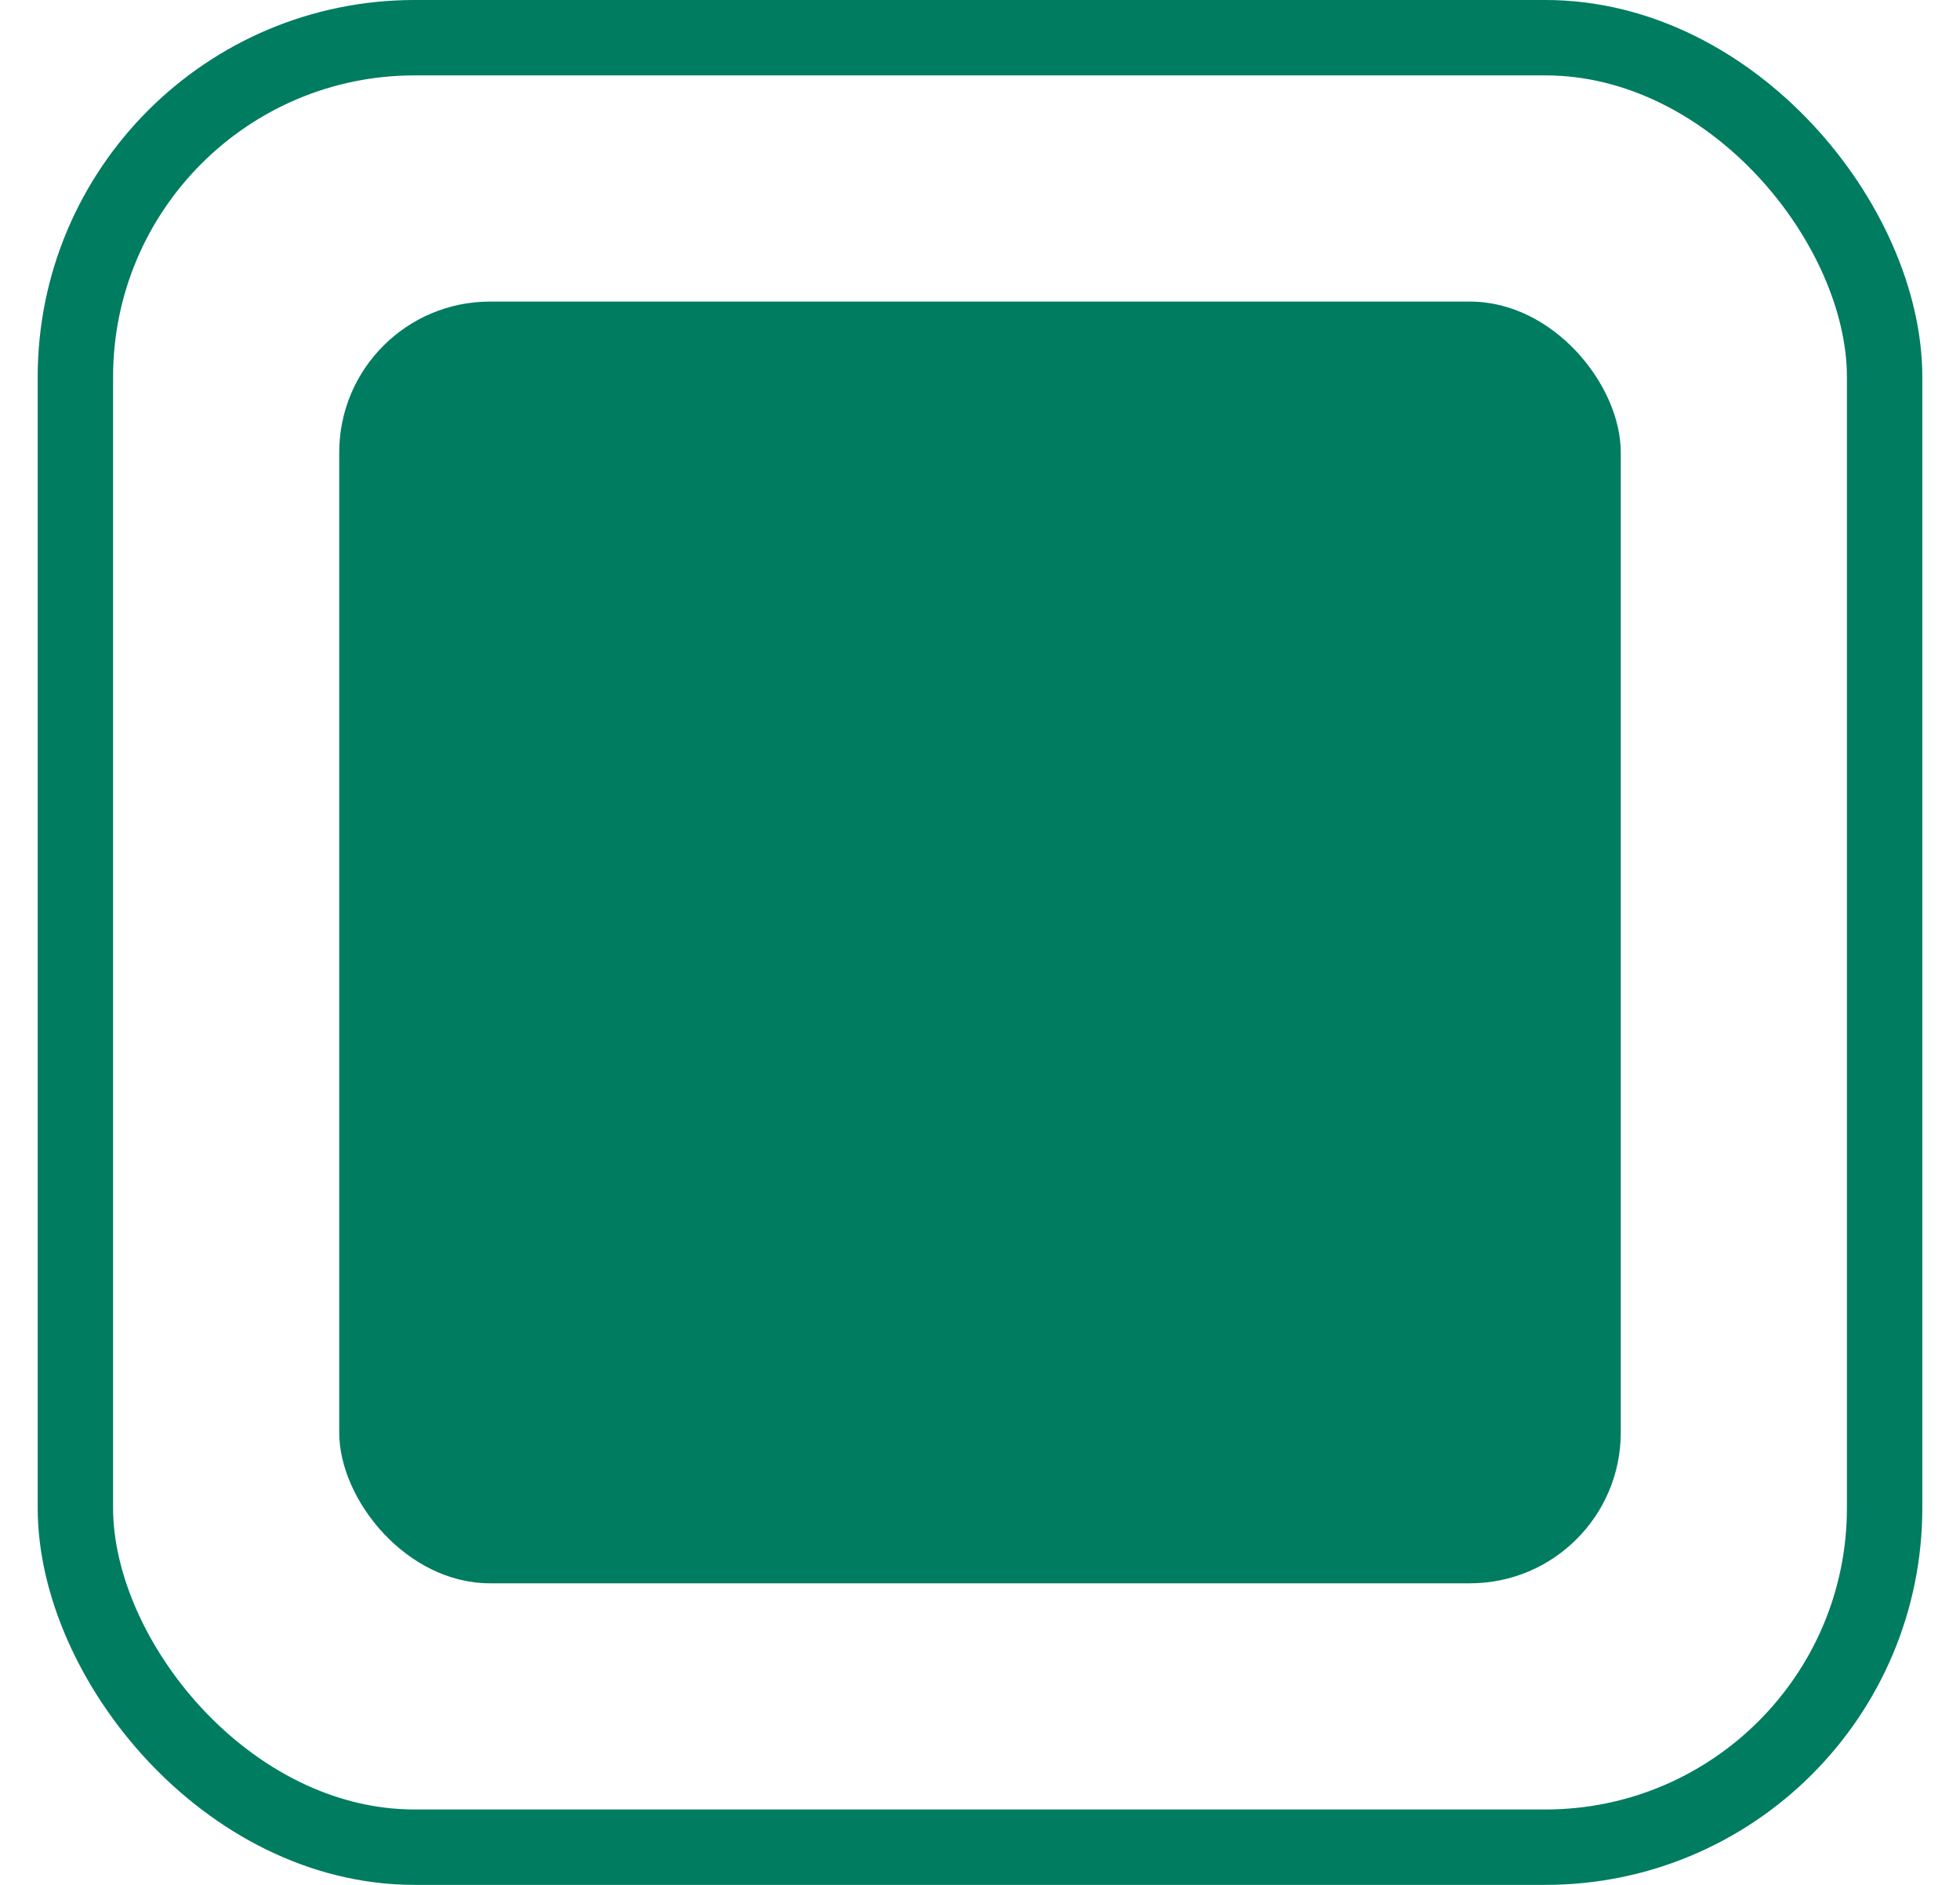<svg width="26" height="25" viewBox="0 0 26 25" fill="none" xmlns="http://www.w3.org/2000/svg">
<rect x="1" y="0.5" width="24" height="24" rx="4.5" stroke="#007C60"/>
<rect x="4.5" y="4" width="17" height="17" rx="2" fill="#007C60"/>
</svg>
